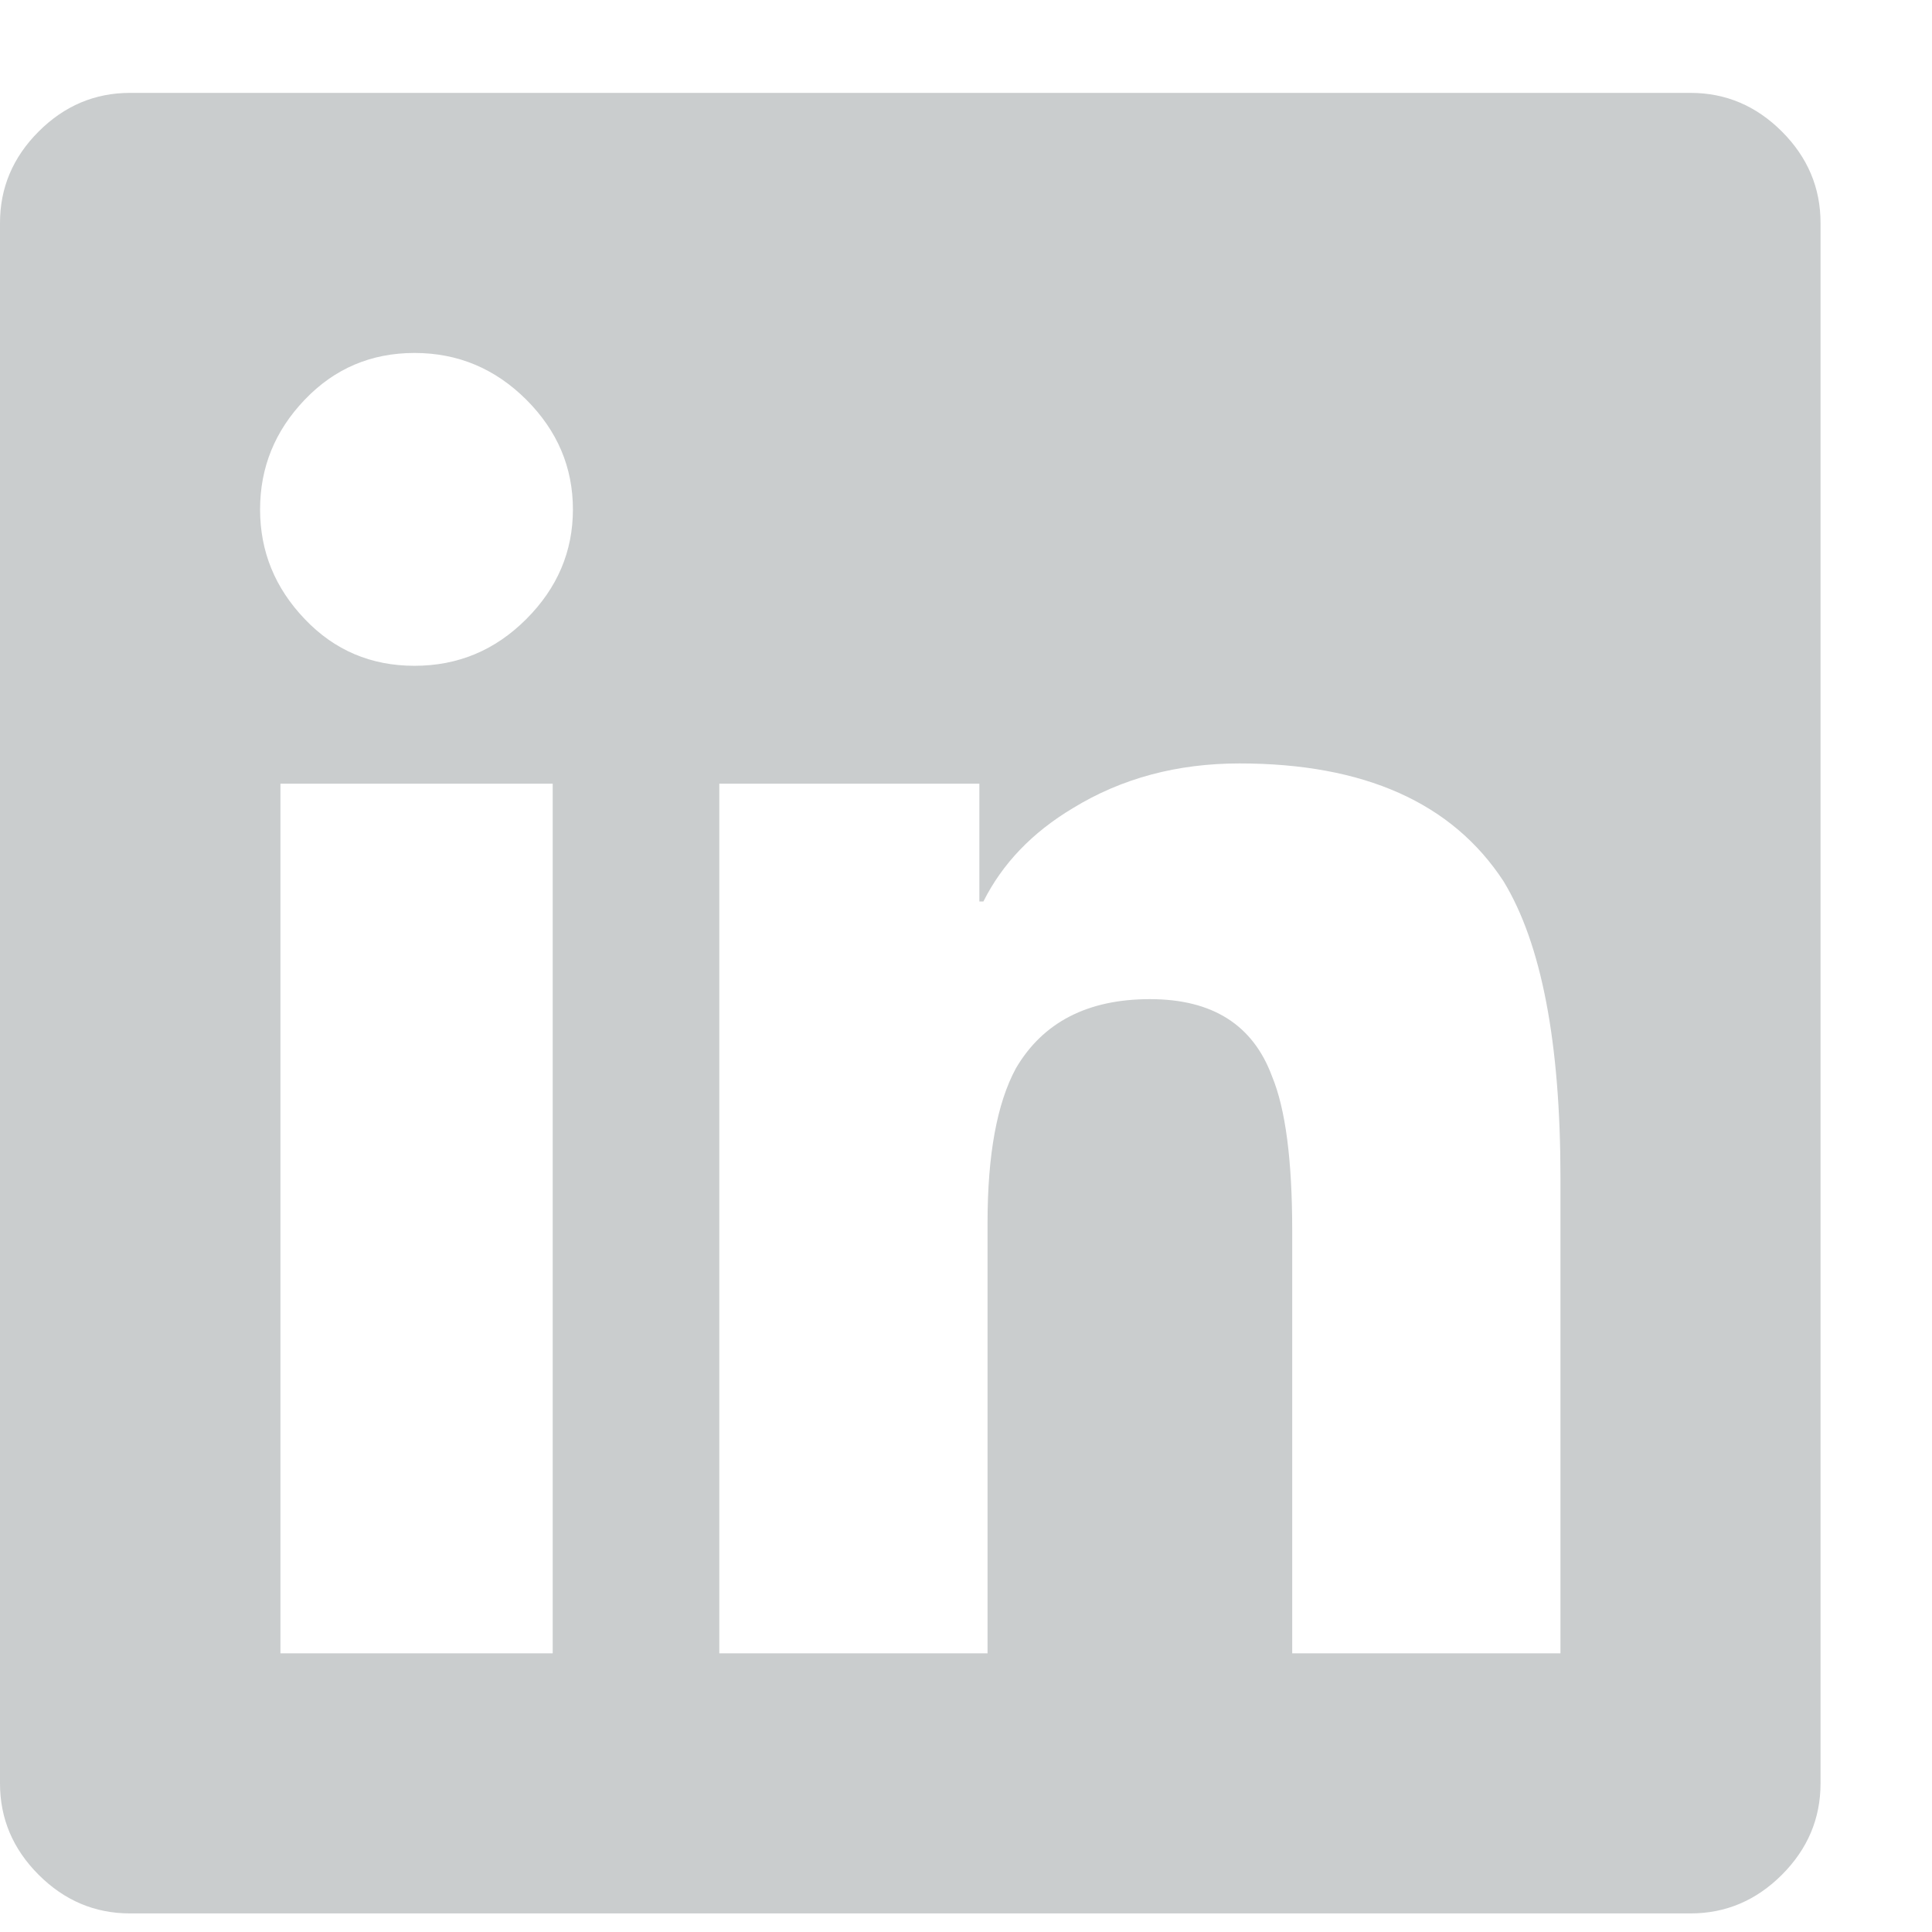 <?xml version="1.0" encoding="UTF-8"?>
<svg class="linkedin" width="13px" height="13px" viewBox="0 0 13 13" version="1.1" xmlns="http://www.w3.org/2000/svg" xmlns:xlink="http://www.w3.org/1999/xlink">
    <g  id="Page-1" stroke="none" stroke-width="1" fill="none" fill-rule="evenodd">
        <g id="home-copy-5" transform="translate(-369, -5209)" fill="#CACDCE">
            <g id="Group-11" transform="translate(195, 4966)">
                <path d="M185.375,243.625 C185.612,243.625 185.817,243.712 185.99,243.885 C186.163,244.058 186.25,244.263 186.25,244.5 L186.25,255 C186.25,255.237 186.163,255.442 185.99,255.615 C185.817,255.788 185.612,255.875 185.375,255.875 L174.875,255.875 C174.638,255.875 174.433,255.788 174.26,255.615 C174.087,255.442 174,255.237 174,255 L174,244.5 C174,244.263 174.087,244.058 174.26,243.885 C174.433,243.712 174.638,243.625 174.875,243.625 L185.375,243.625 Z M175.887,254.125 L177.719,254.125 L177.719,248.273 L175.887,248.273 L175.887,254.125 Z M176.789,247.48 C177.081,247.48 177.331,247.376 177.541,247.166 C177.751,246.956 177.855,246.71 177.855,246.428 C177.855,246.145 177.751,245.899 177.541,245.689 C177.331,245.48 177.081,245.375 176.789,245.375 C176.497,245.375 176.251,245.48 176.051,245.689 C175.85,245.899 175.75,246.145 175.75,246.428 C175.75,246.71 175.85,246.956 176.051,247.166 C176.251,247.376 176.497,247.48 176.789,247.48 Z M184.5,254.125 L184.5,250.926 C184.5,250.014 184.372,249.349 184.117,248.93 C183.771,248.401 183.178,248.137 182.34,248.137 C181.921,248.137 181.547,248.237 181.219,248.438 C180.945,248.602 180.745,248.811 180.617,249.066 L180.59,249.066 L180.59,248.273 L178.84,248.273 L178.84,254.125 L180.645,254.125 L180.645,251.227 C180.645,250.771 180.708,250.424 180.836,250.188 C181.018,249.878 181.319,249.723 181.738,249.723 C182.158,249.723 182.431,249.896 182.559,250.242 C182.65,250.461 182.695,250.807 182.695,251.281 L182.695,254.125 L184.5,254.125 Z" ></path>
            </g>
        </g>
    </g>
</svg>